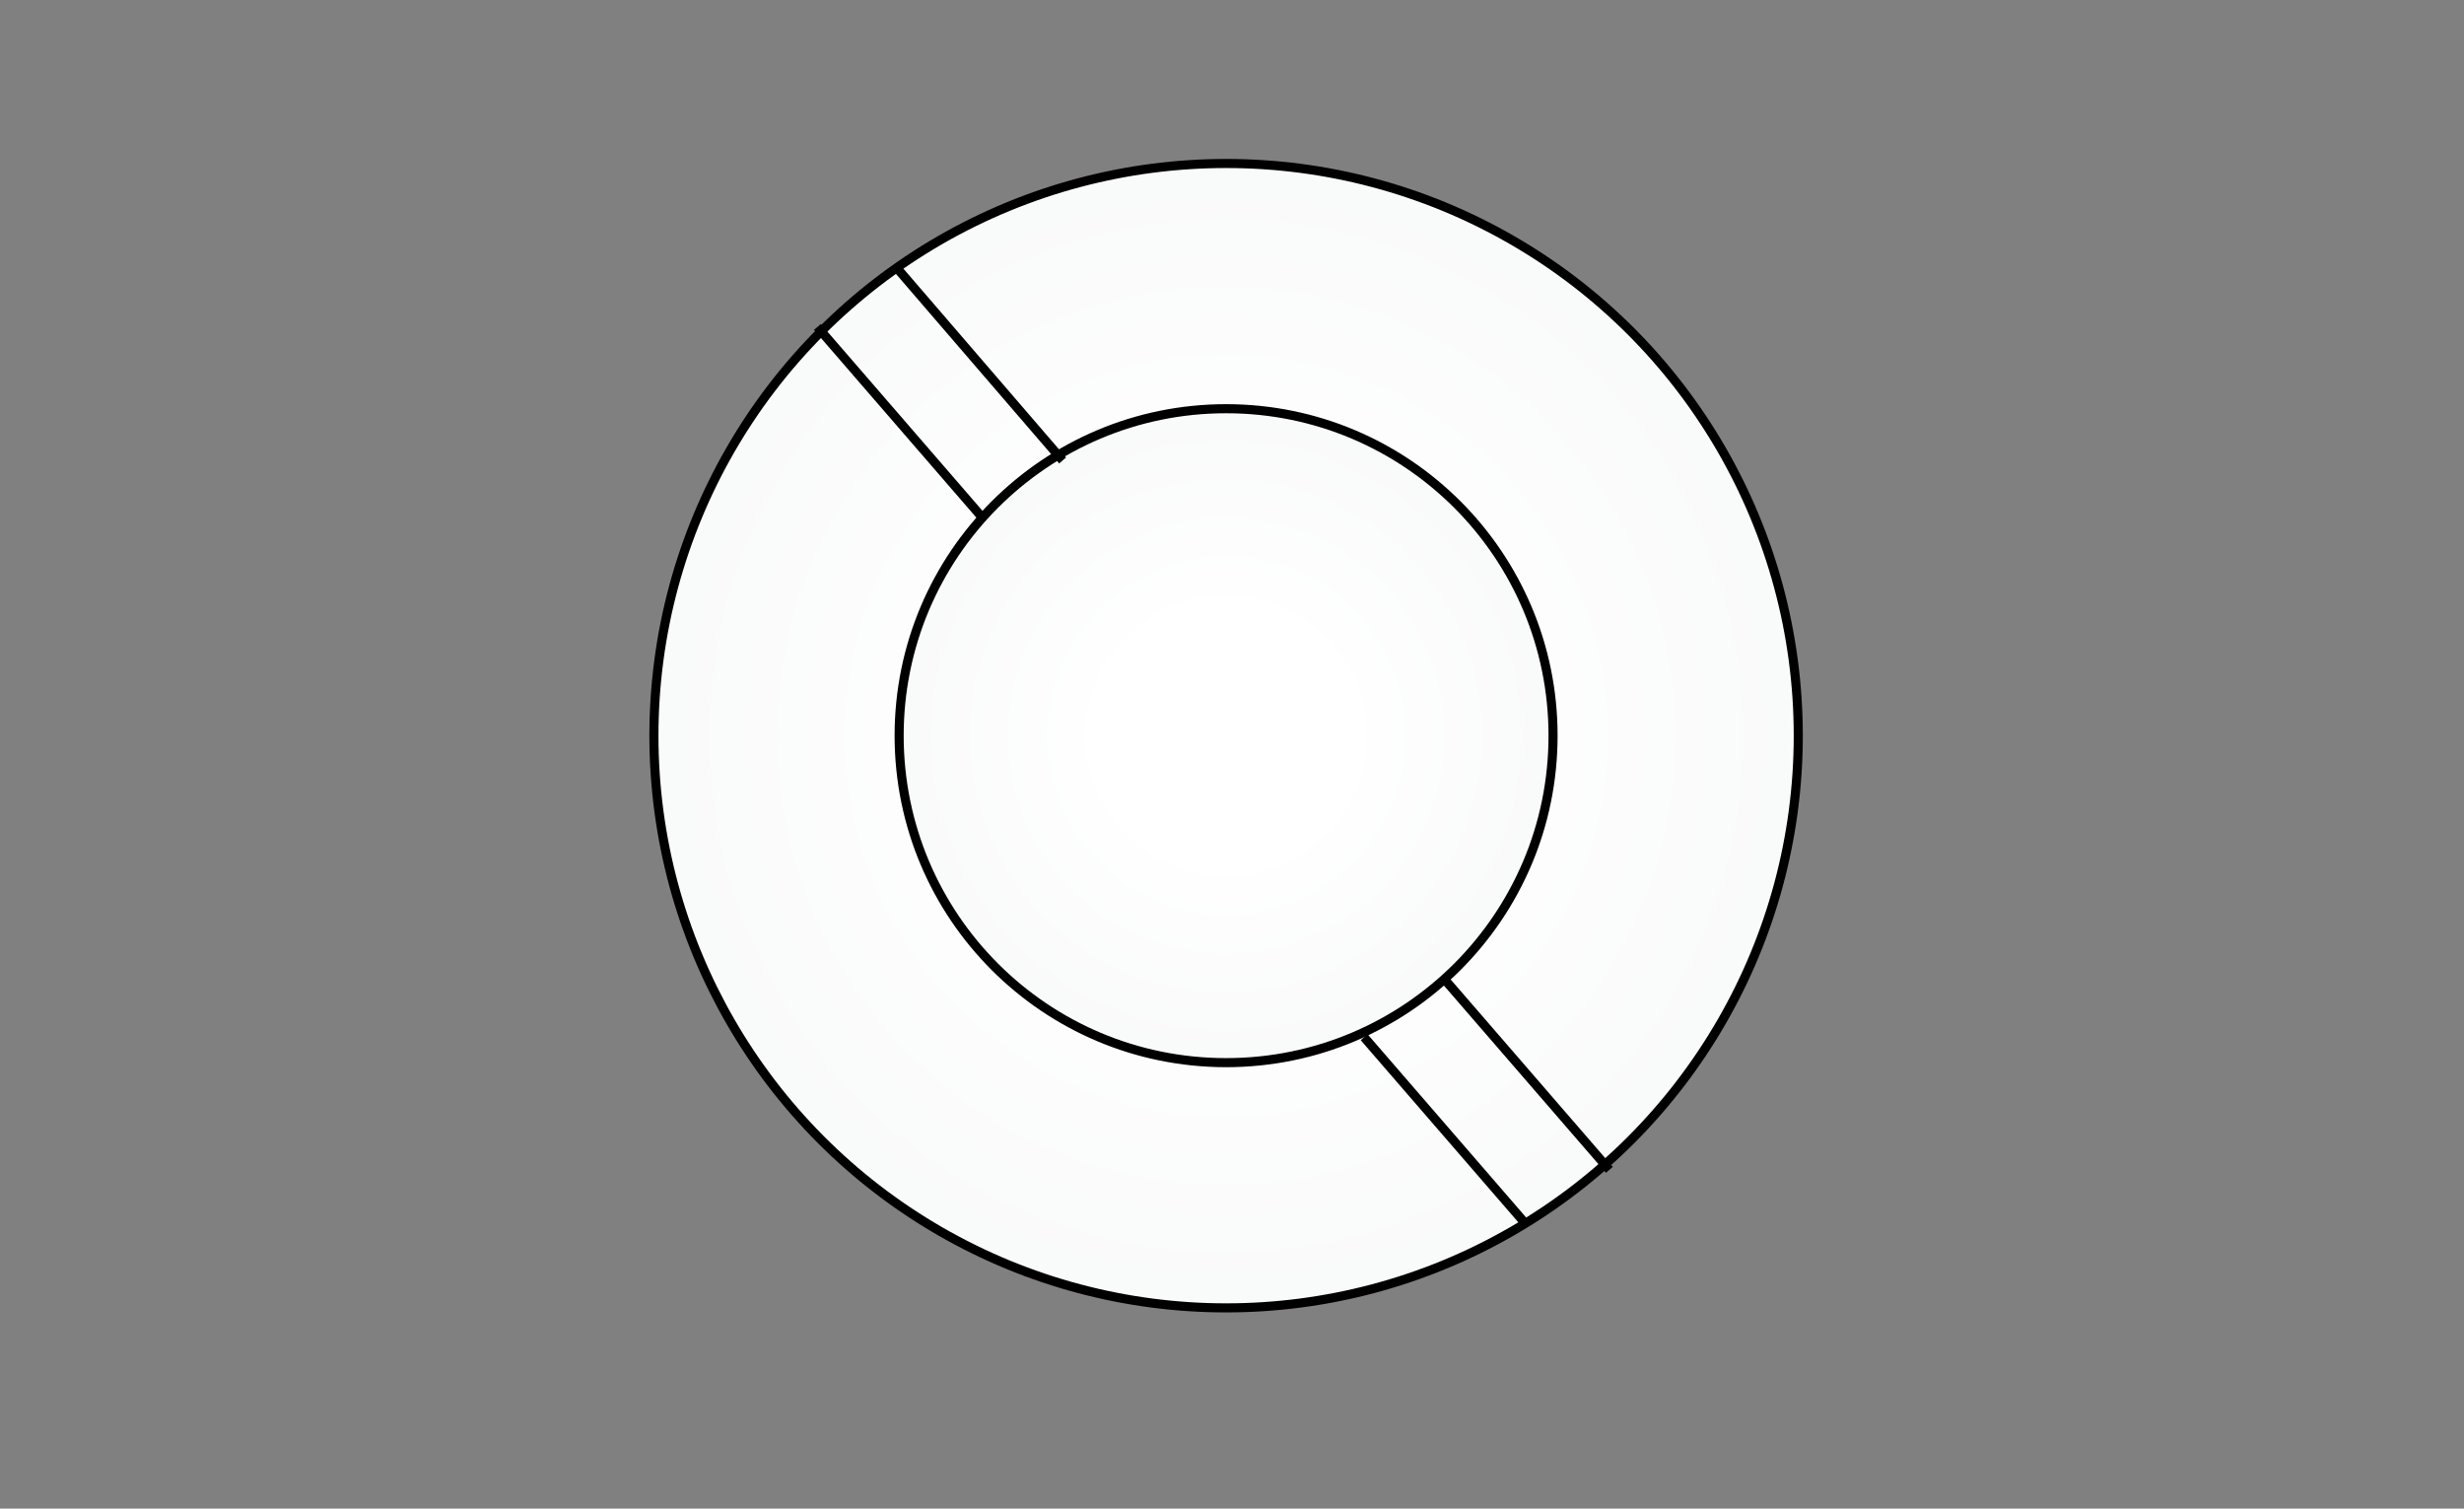 <?xml version="1.0" encoding="utf-8"?>
<!-- Generator: Adobe Illustrator 23.0.0, SVG Export Plug-In . SVG Version: 6.00 Build 0)  -->
<svg version="1.1" id="lib" xmlns="http://www.w3.org/2000/svg" xmlns:xlink="http://www.w3.org/1999/xlink" x="0px" y="0px"
	 viewBox="0 0 271.3 166.1" style="enable-background:new 0 0 271.3 166.1;" xml:space="preserve">
<rect x="0" y="0" width="271.3" height="166.1" fill="#808080" stroke="none"/>
<style type="text/css">
	.st0{fill:url(#SVGID_1_);stroke:#000000;stroke-miterlimit:2.61;}
	.st1{fill:url(#SVGID_2_);stroke:#000000;stroke-miterlimit:2.61;}
	.st2{fill:none;stroke:#000000;stroke-miterlimit:2.61;}
</style>
<g id="_x32_">
	
		<radialGradient id="SVGID_1_" cx="135" cy="84.89" r="75.49" gradientTransform="matrix(1 0 0 -1 0 165.89)" gradientUnits="userSpaceOnUse">
		<stop  offset="0" style="stop-color:#FFFFFF"/>
		<stop  offset="0.31" style="stop-color:#FFFFFF"/>
		<stop  offset="1" style="stop-color:#F7F8F8"/>
	</radialGradient>
	<circle class="st0" cx="135" cy="81" r="63"/>
	
		<radialGradient id="SVGID_2_" cx="135" cy="84.89" r="43.14" gradientTransform="matrix(1 0 0 -1 0 165.89)" gradientUnits="userSpaceOnUse">
		<stop  offset="0" style="stop-color:#FFFFFF"/>
		<stop  offset="0.31" style="stop-color:#FFFFFF"/>
		<stop  offset="1" style="stop-color:#F7F8F8"/>
	</radialGradient>
	<circle class="st1" cx="135" cy="81" r="36"/>
</g>
<g id="_x31_">
	<line class="st2" x1="90" y1="36" x2="108" y2="56.8"/>
	<line class="st2" x1="99" y1="29.8" x2="117" y2="50.7"/>
	<line class="st2" x1="150.2" y1="114.2" x2="168.2" y2="135"/>
	<line class="st2" x1="159.2" y1="108" x2="177.2" y2="128.8"/>
</g>
</svg>
